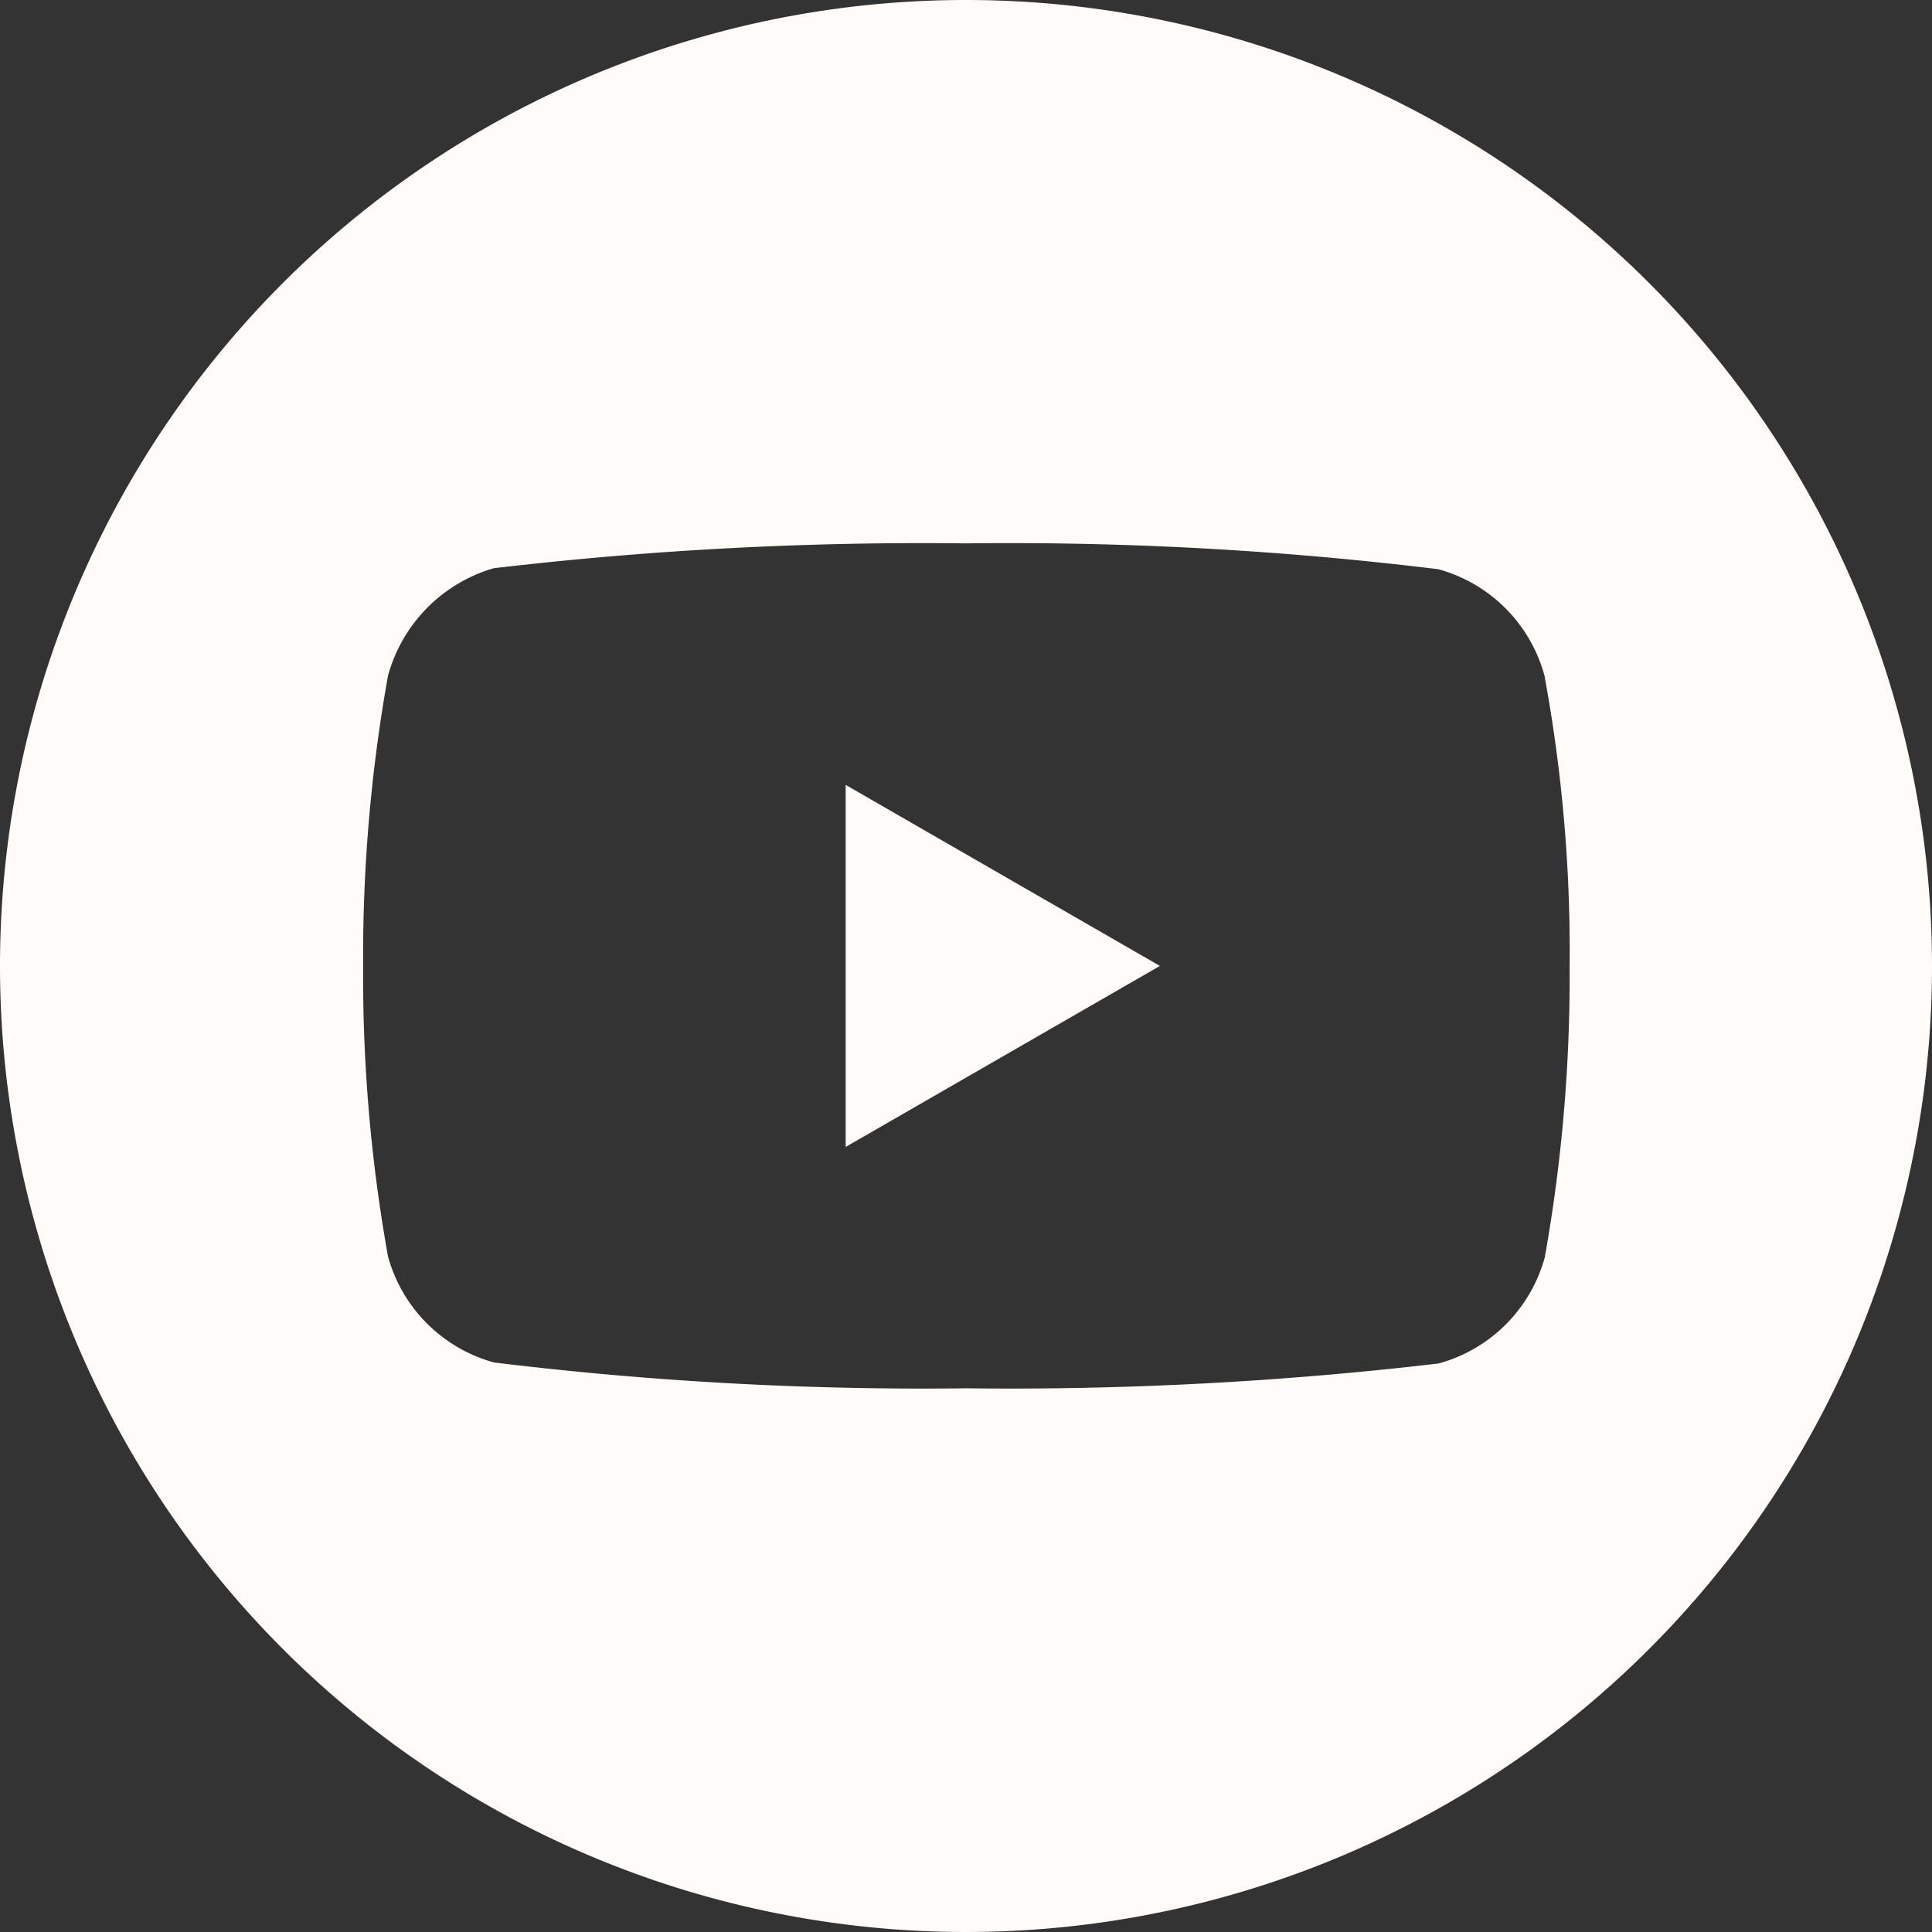 <svg id="youtube" xmlns="http://www.w3.org/2000/svg" width="25.5" height="25.5" viewBox="0 0 25.5 25.5">
  <rect x="0" y="0" width="25.5" height="25.5" fill="#333333" stroke="none"/>
  <defs>
    <style>
      .cls-1 {
        fill: #fffbf8;
      }
    </style>
  </defs>
  <path id="Path_168" data-name="Path 168" class="cls-1" d="M224.113,212.816l4.147-2.389-4.147-2.389Zm0,0" transform="translate(-212.951 -197.678)"/>
  <path id="Path_169" data-name="Path 169" class="cls-1" d="M12.75,0A12.75,12.75,0,1,0,25.5,12.75,12.751,12.751,0,0,0,12.75,0Zm7.967,12.763a21.044,21.044,0,0,1-.328,3.833,2,2,0,0,1-1.4,1.4,48.46,48.46,0,0,1-6.234.328,46.726,46.726,0,0,1-6.234-.341,2,2,0,0,1-1.4-1.4,20.951,20.951,0,0,1-.328-3.832,21.03,21.03,0,0,1,.328-3.832A2.037,2.037,0,0,1,6.516,7.5a48.46,48.46,0,0,1,6.234-.328,46.627,46.627,0,0,1,6.234.341,2,2,0,0,1,1.4,1.4A19.97,19.97,0,0,1,20.717,12.763Zm0,0"/>
</svg>
